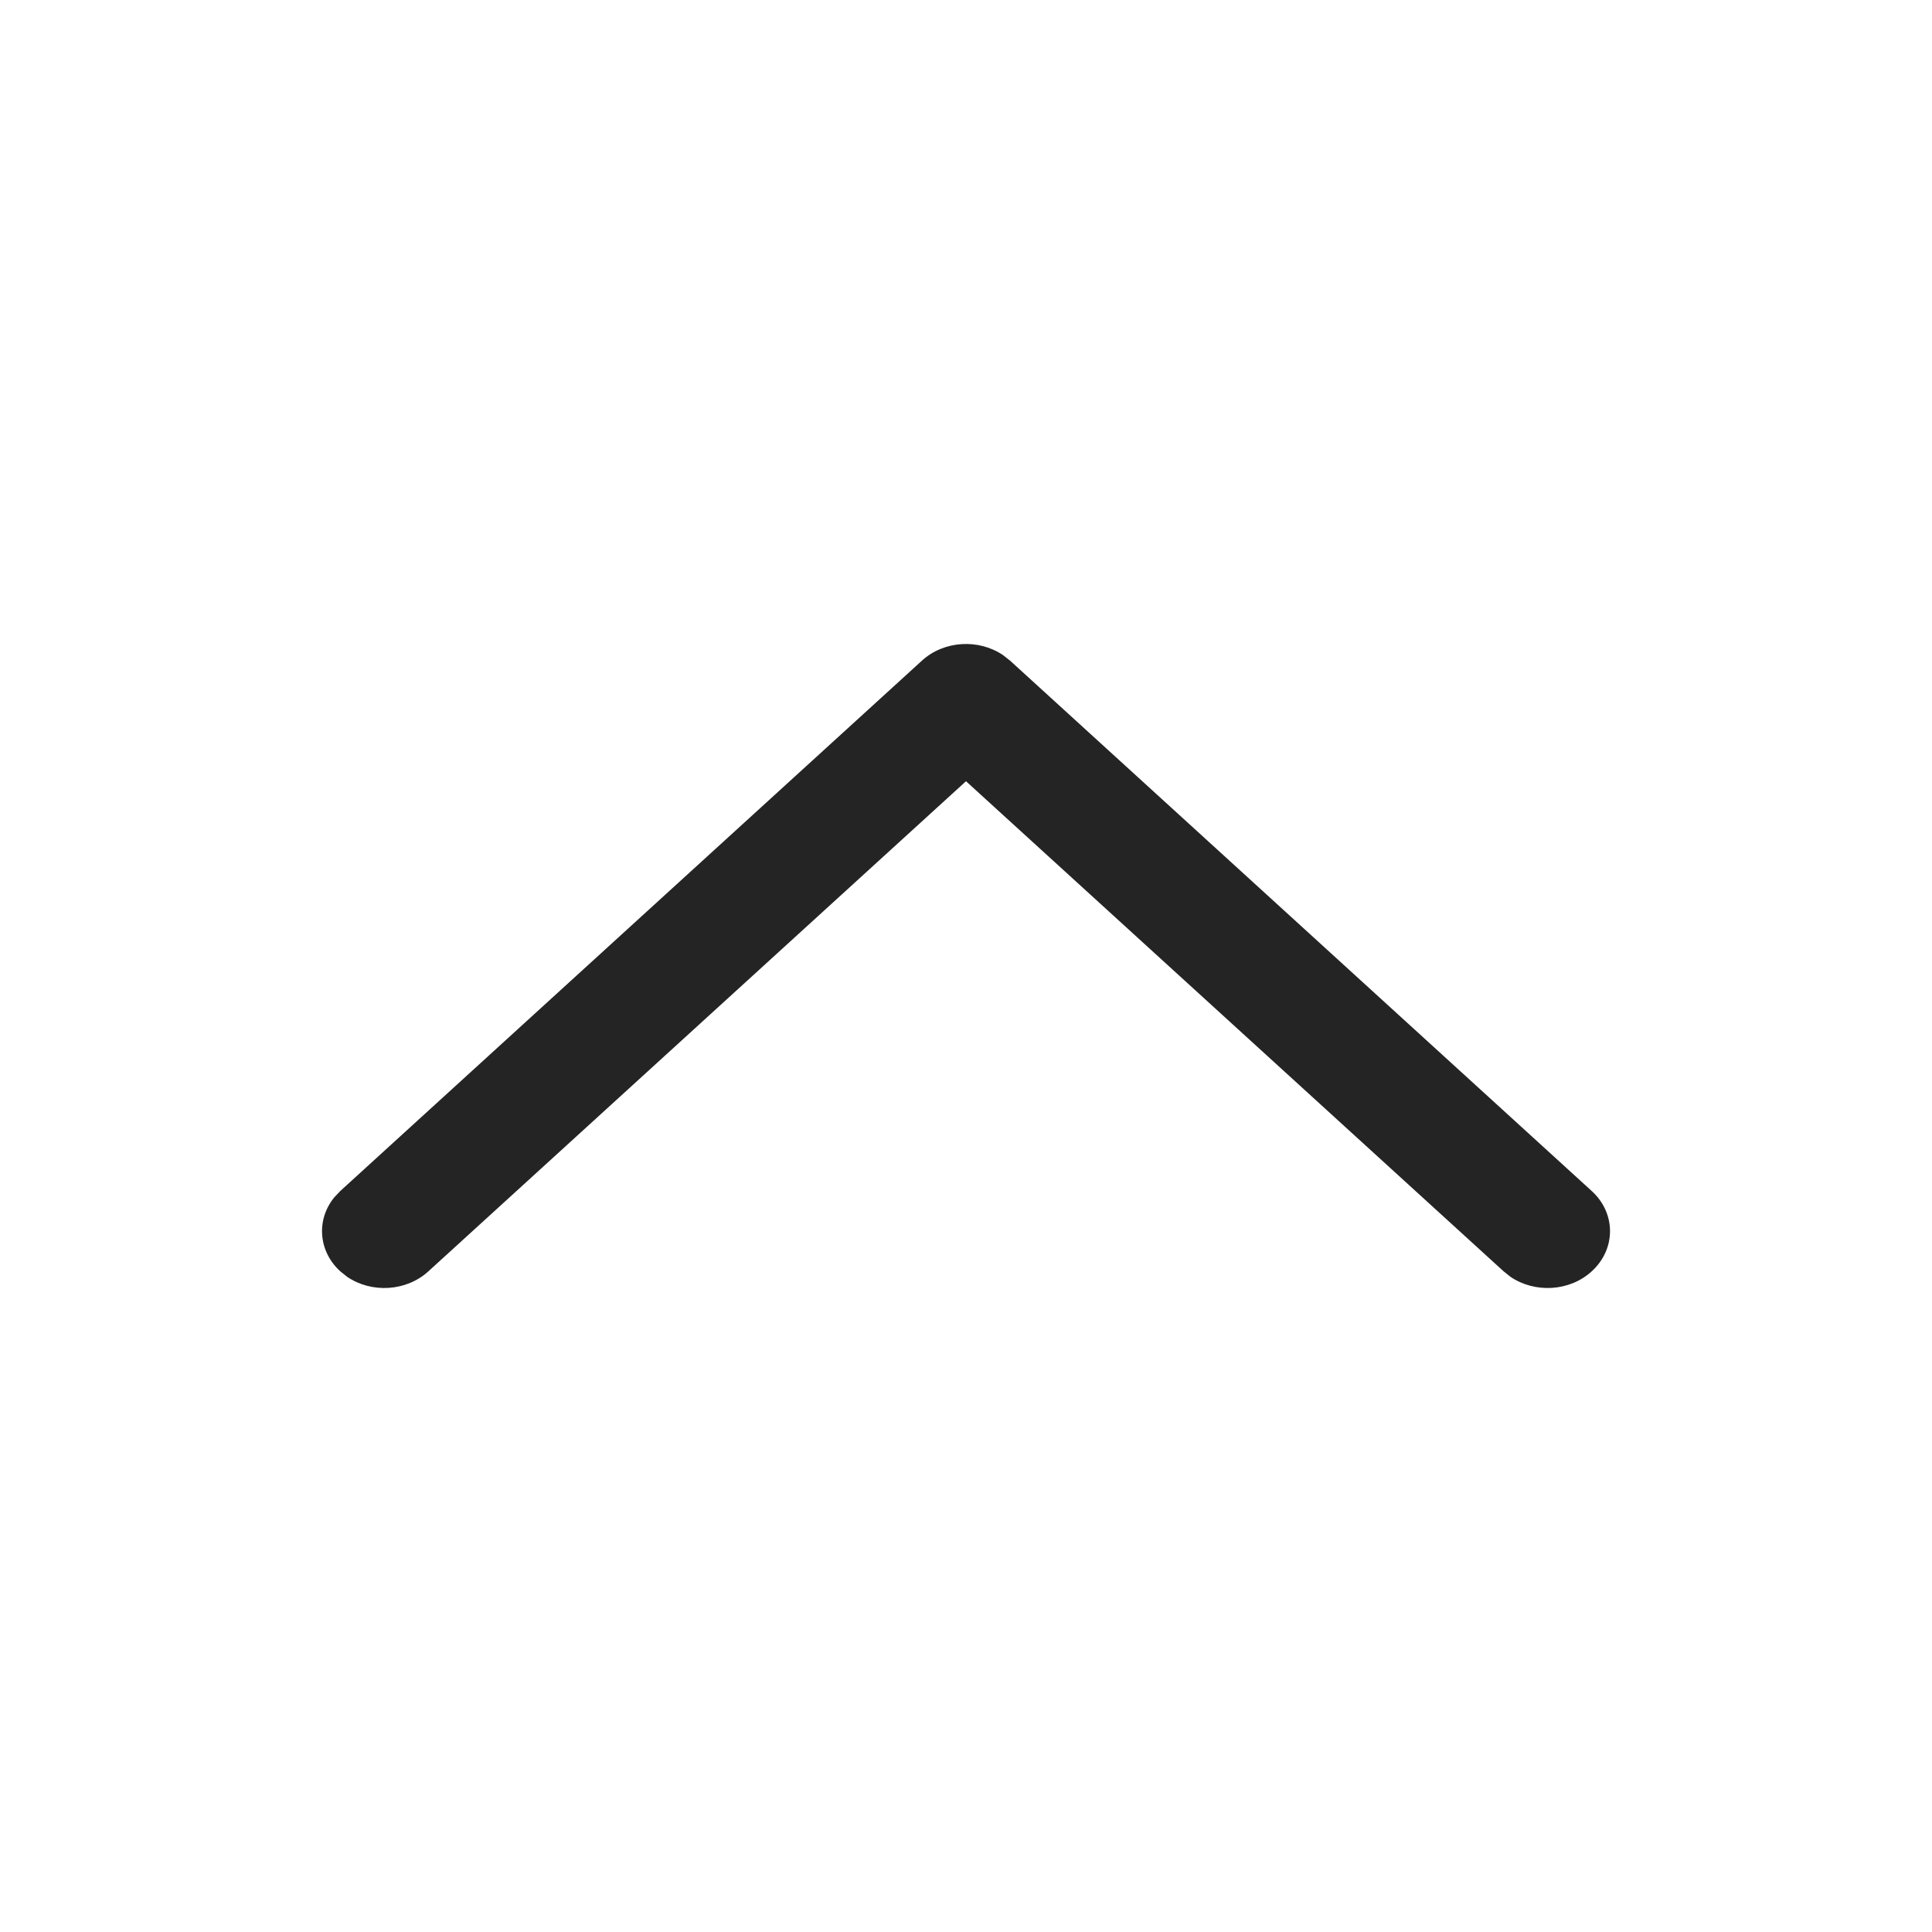 <svg width="22" height="22" viewBox="0 0 22 22" fill="none" xmlns="http://www.w3.org/2000/svg">
<path fill-rule="evenodd" clip-rule="evenodd" d="M18.125 14.477C17.874 14.707 17.479 14.728 17.201 14.54L17.122 14.477L11 8.896L4.878 14.477C4.626 14.707 4.232 14.728 3.954 14.54L3.875 14.477C3.623 14.247 3.6 13.888 3.806 13.635L3.875 13.562L10.498 7.523C10.75 7.293 11.144 7.272 11.422 7.46L11.502 7.523L18.125 13.562C18.403 13.815 18.403 14.224 18.125 14.477Z" fill="#242424"/>
</svg>
